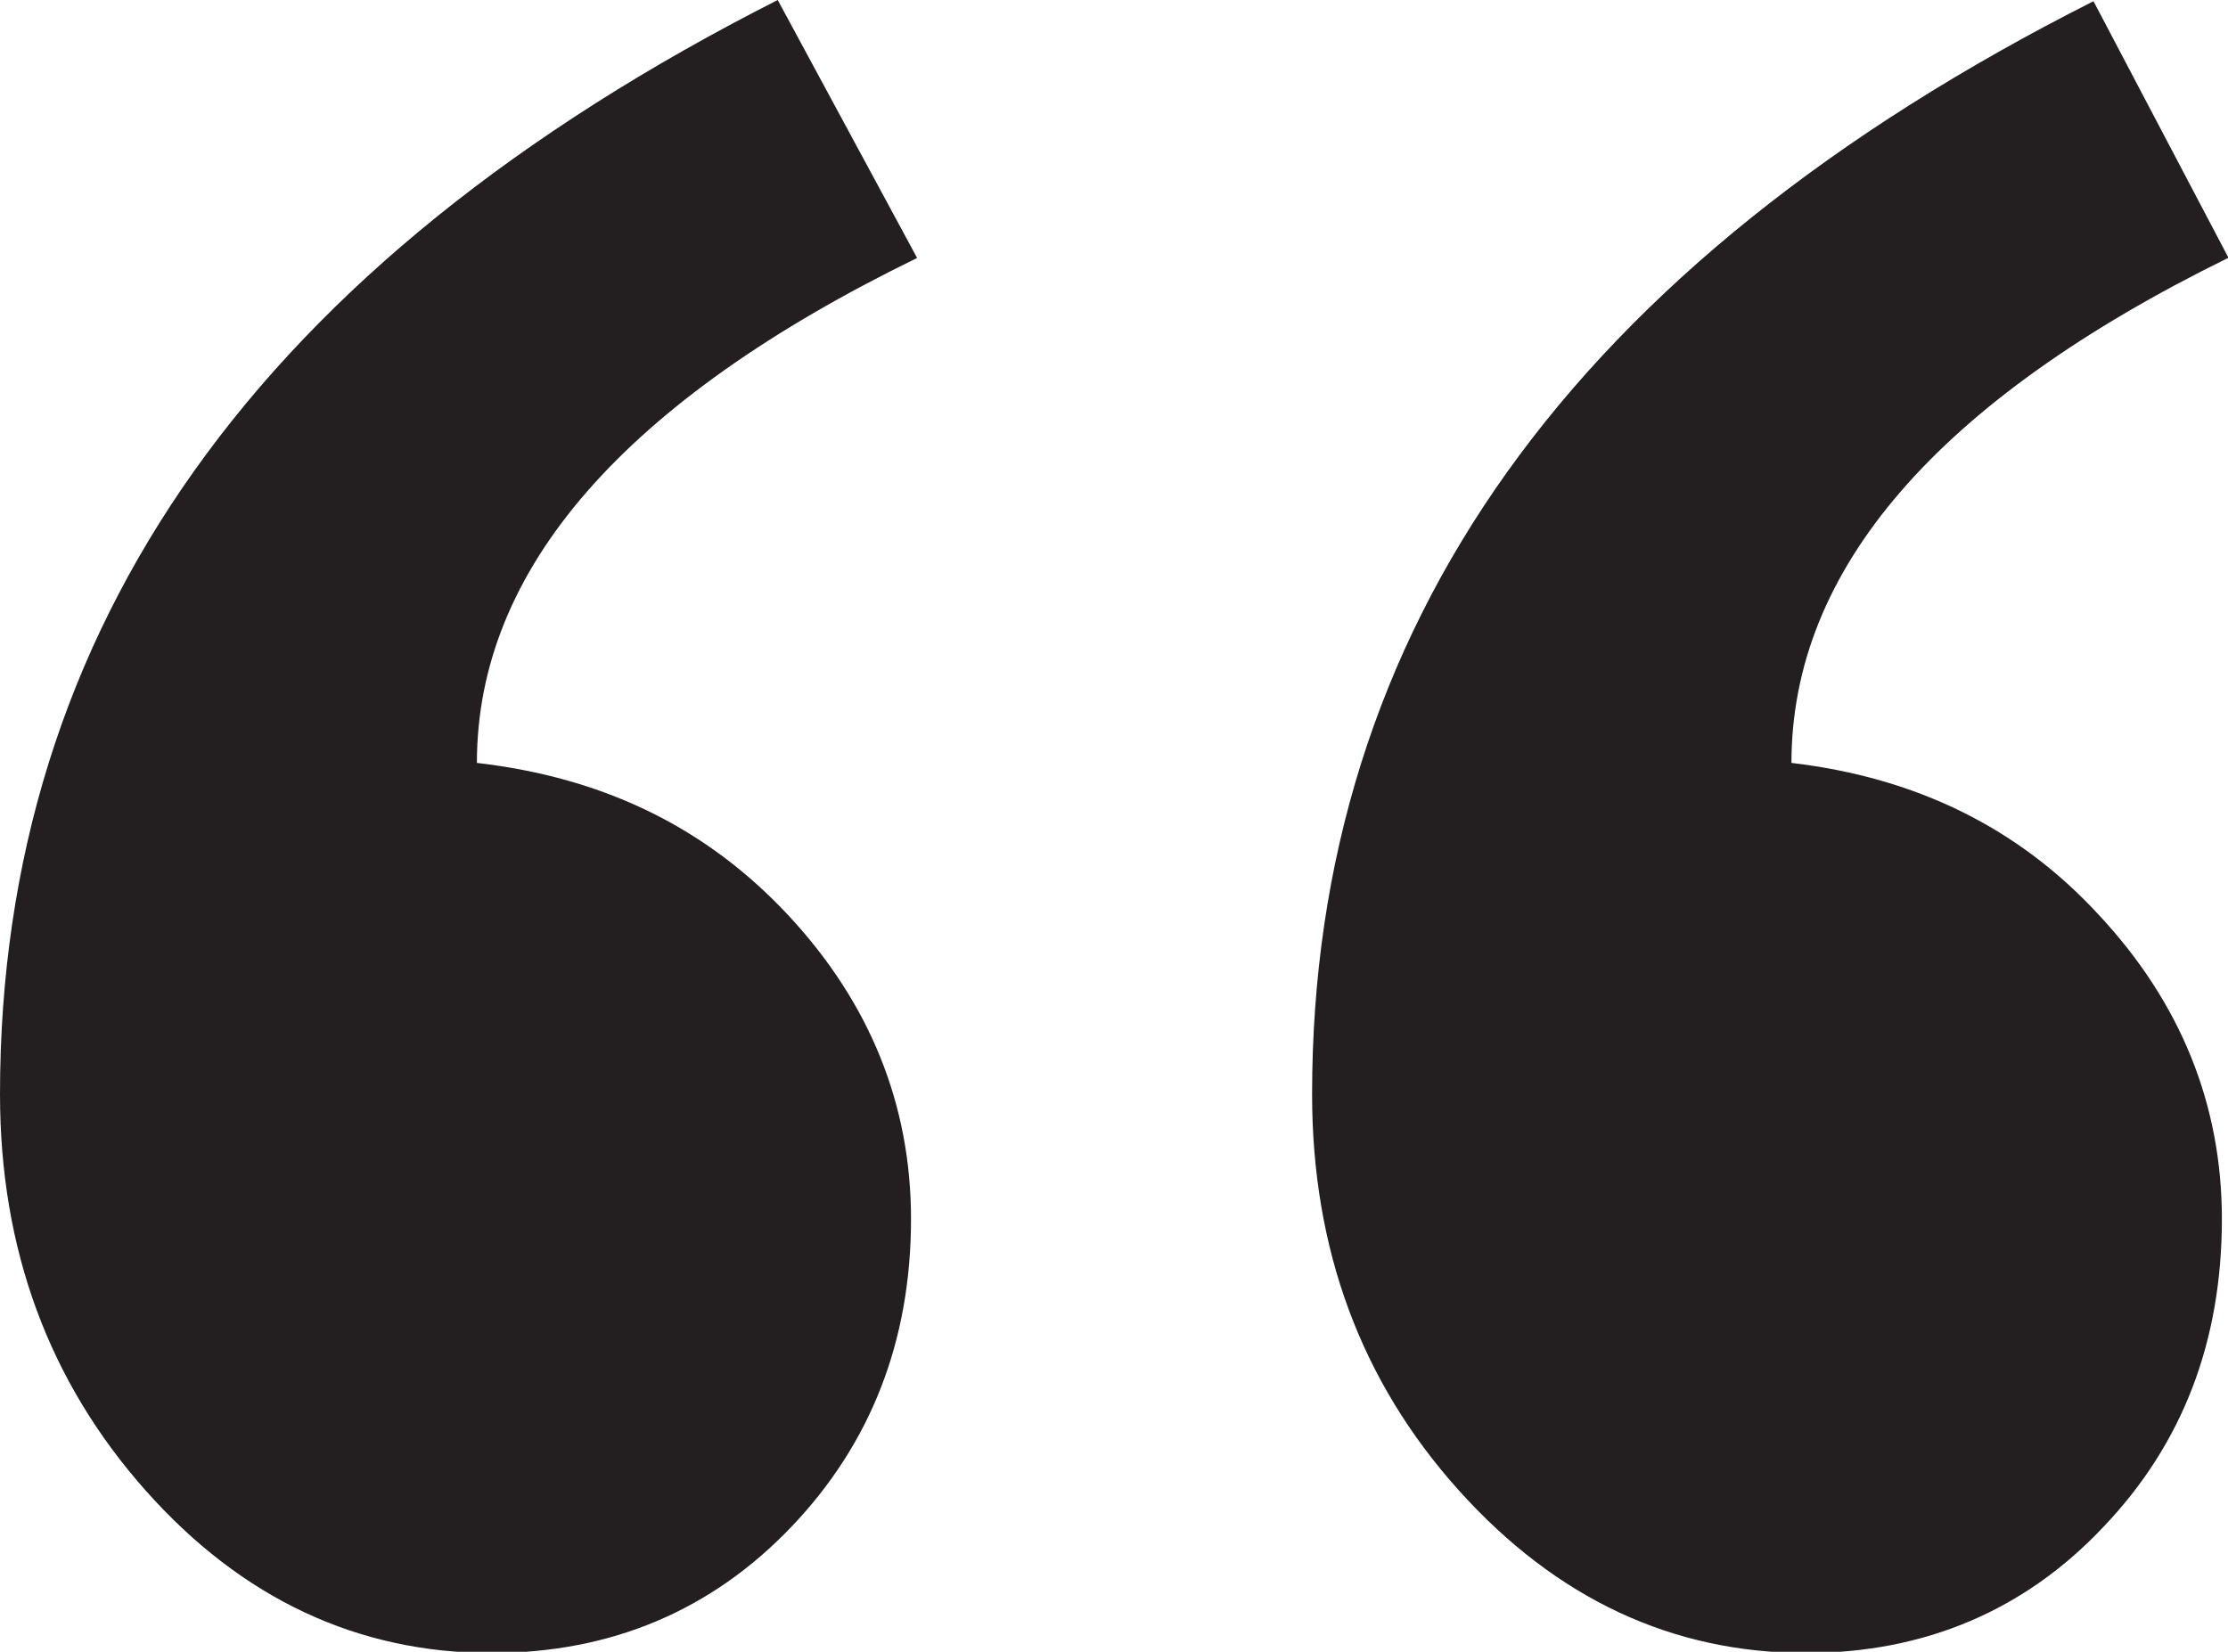 <?xml version="1.0" encoding="UTF-8"?>
<svg xmlns="http://www.w3.org/2000/svg" id="Layer_2" width="18.22" height="13.51" viewBox="0 0 18.22 13.51">
  <defs>
    <style>.cls-1{fill:#231f20;}</style>
  </defs>
  <g id="Layer_1-2">
    <path class="cls-1" d="m7.5,2.11c-2.4,1.17-3.6,2.55-3.6,4.13,1.04.12,1.88.53,2.55,1.25.66.71,1,1.54,1,2.48,0,1-.33,1.84-.98,2.52-.65.68-1.47,1.03-2.45,1.03-1.09,0-2.04-.44-2.83-1.33-.79-.89-1.19-1.97-1.19-3.24C0,5.13,2.12,2.15,6.36,0l1.14,2.11Zm10.72,0c-2.38,1.17-3.57,2.55-3.57,4.13,1.02.12,1.86.53,2.52,1.25.66.71,1,1.54,1,2.48,0,1-.32,1.84-.97,2.52-.64.68-1.46,1.03-2.43,1.03-1.09,0-2.04-.44-2.84-1.33-.8-.89-1.2-1.97-1.2-3.24,0-3.81,2.13-6.79,6.39-8.94l1.11,2.11Z"></path>
  </g>
</svg>
